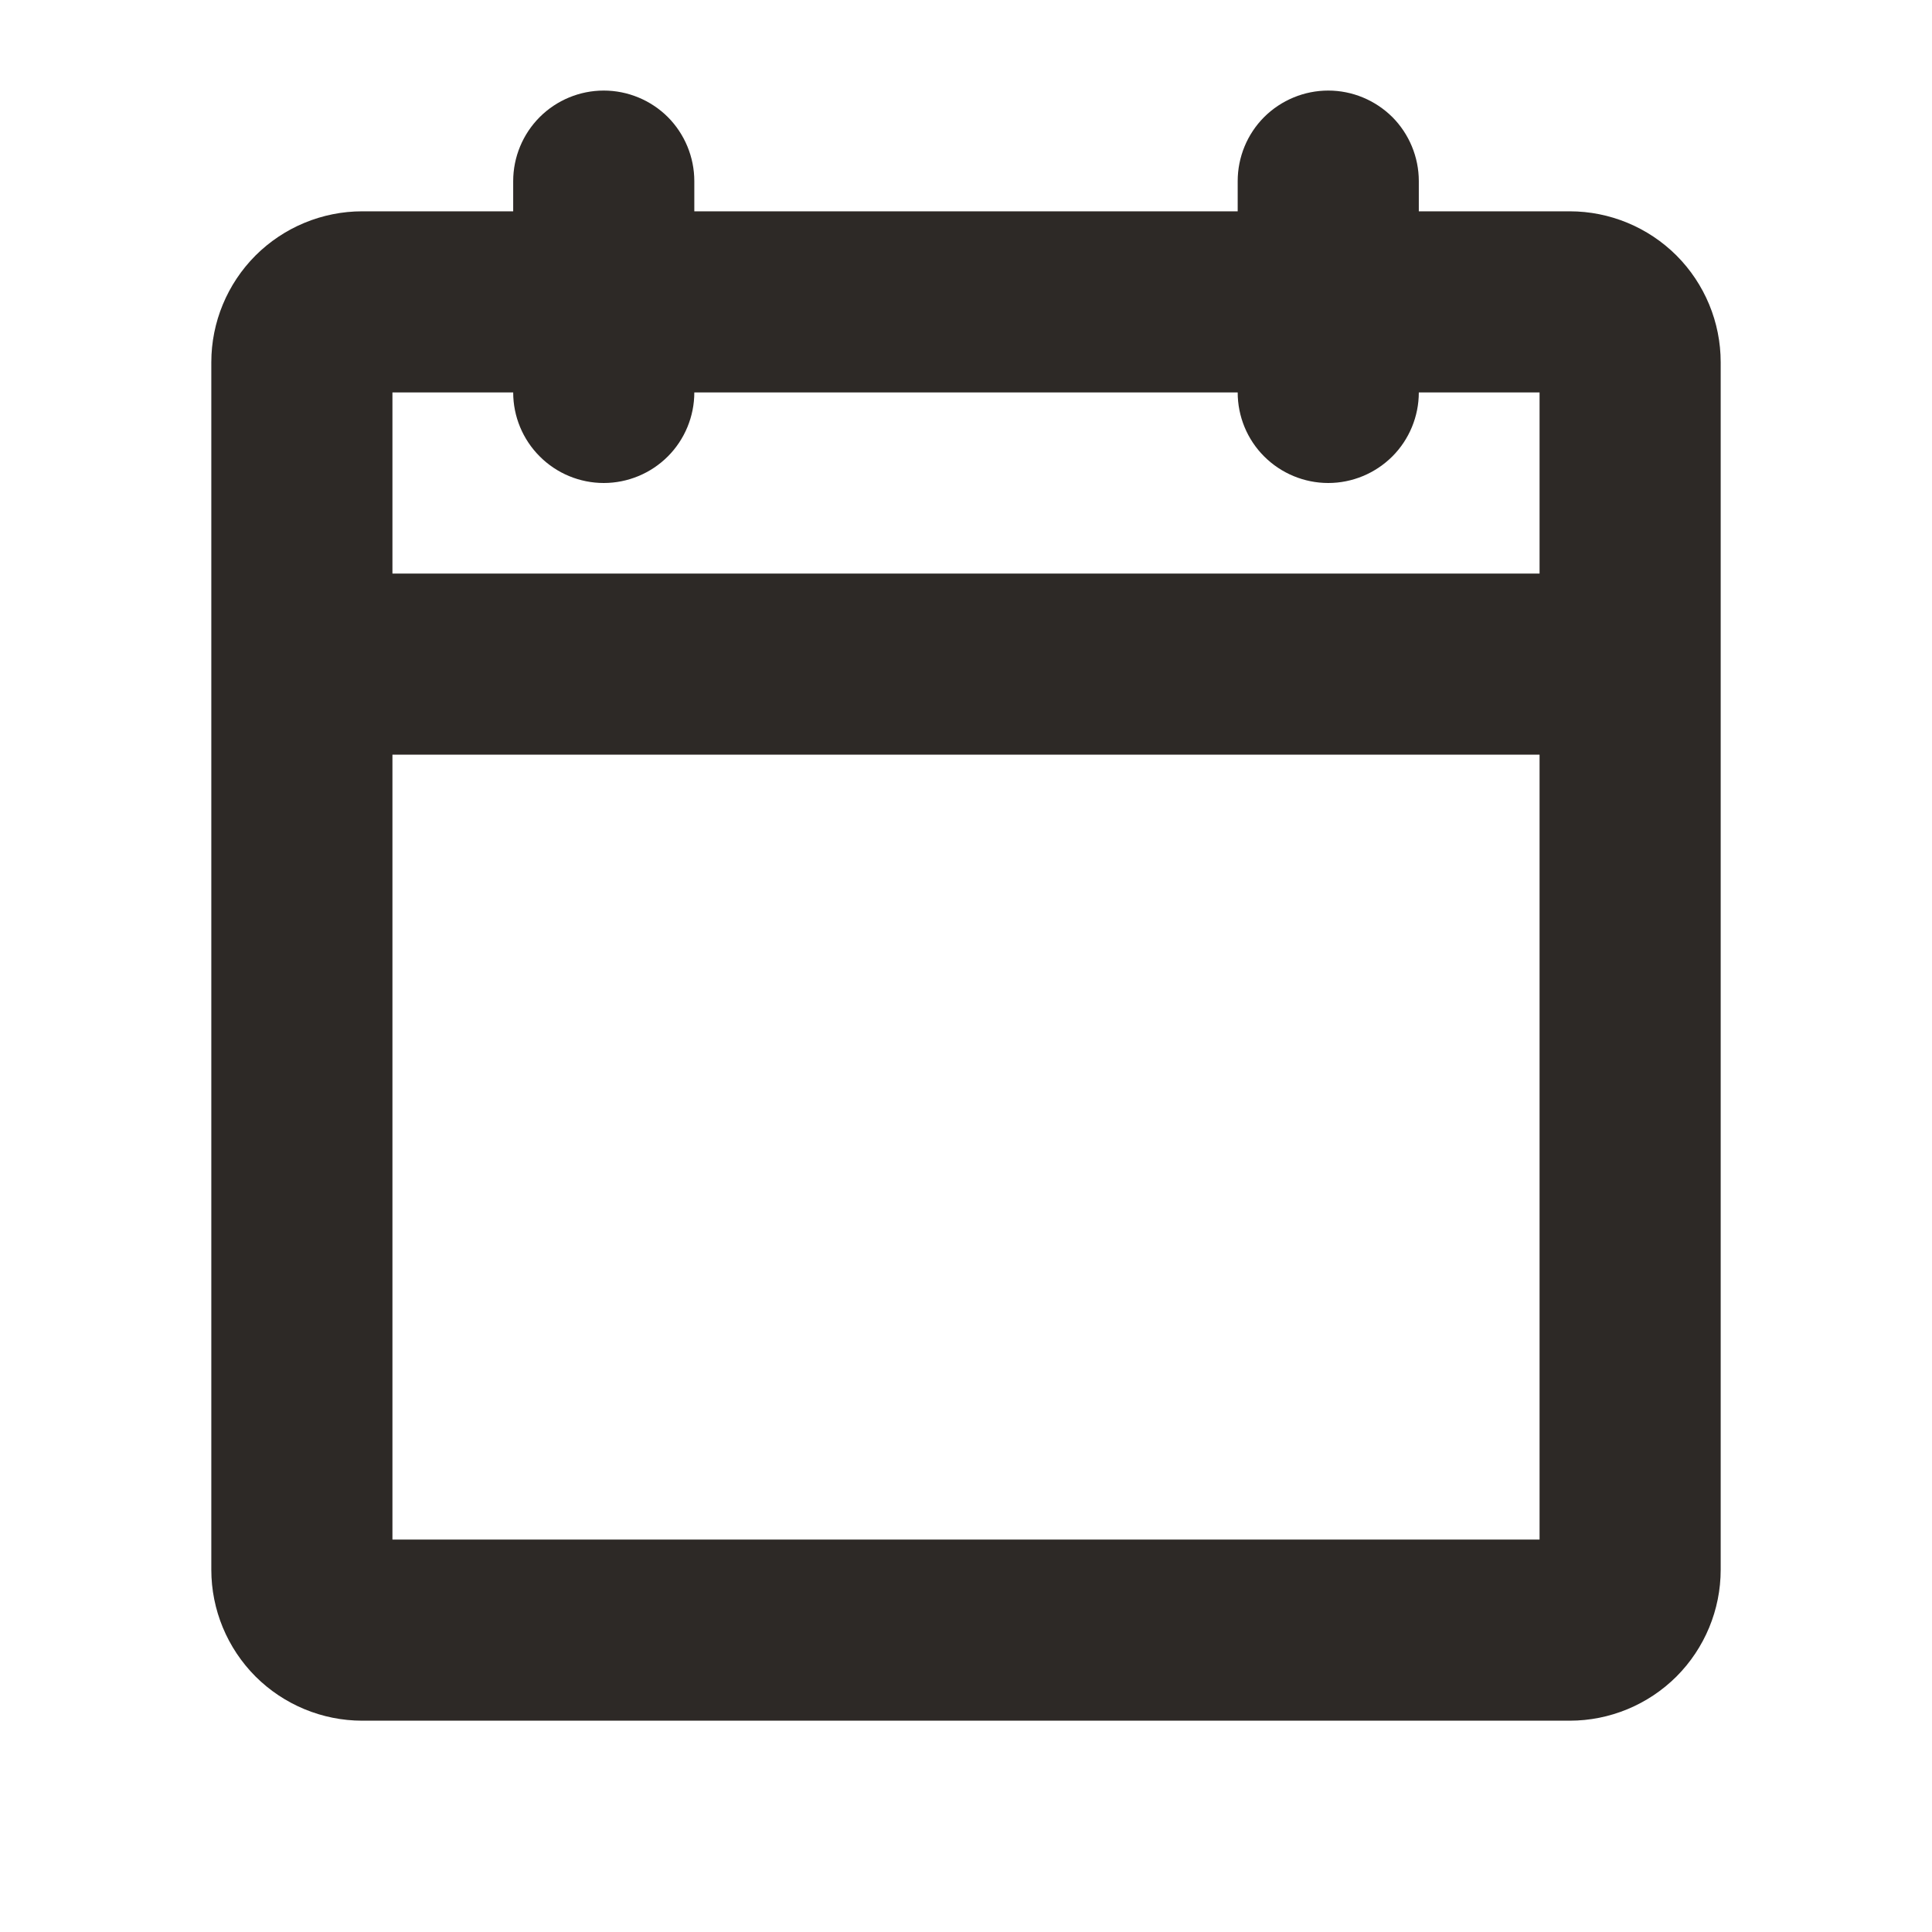 <svg width="24" height="24" viewBox="0 0 24 24" fill="none" xmlns="http://www.w3.org/2000/svg">
<path d="M19.5 2.625H17.625V2.25C17.625 1.952 17.506 1.665 17.296 1.454C17.084 1.244 16.798 1.125 16.5 1.125C16.202 1.125 15.915 1.244 15.704 1.454C15.493 1.665 15.375 1.952 15.375 2.25V2.625H8.625V2.25C8.625 1.952 8.506 1.665 8.296 1.454C8.085 1.244 7.798 1.125 7.5 1.125C7.202 1.125 6.915 1.244 6.705 1.454C6.494 1.665 6.375 1.952 6.375 2.25V2.625H4.5C4.003 2.625 3.526 2.823 3.174 3.174C2.823 3.526 2.625 4.003 2.625 4.5V19.5C2.625 19.997 2.823 20.474 3.174 20.826C3.526 21.177 4.003 21.375 4.5 21.375H19.5C19.997 21.375 20.474 21.177 20.826 20.826C21.177 20.474 21.375 19.997 21.375 19.5V4.5C21.375 4.003 21.177 3.526 20.826 3.174C20.474 2.823 19.997 2.625 19.5 2.625ZM6.375 4.875C6.375 5.173 6.494 5.46 6.705 5.67C6.915 5.881 7.202 6 7.5 6C7.798 6 8.085 5.881 8.296 5.67C8.506 5.46 8.625 5.173 8.625 4.875H15.375C15.375 5.173 15.493 5.46 15.704 5.67C15.915 5.881 16.202 6 16.5 6C16.798 6 17.084 5.881 17.296 5.67C17.506 5.46 17.625 5.173 17.625 4.875H19.125V7.125H4.875V4.875H6.375ZM4.875 19.125V9.375H19.125V19.125H4.875Z" fill="#2D2926"/>
</svg>
